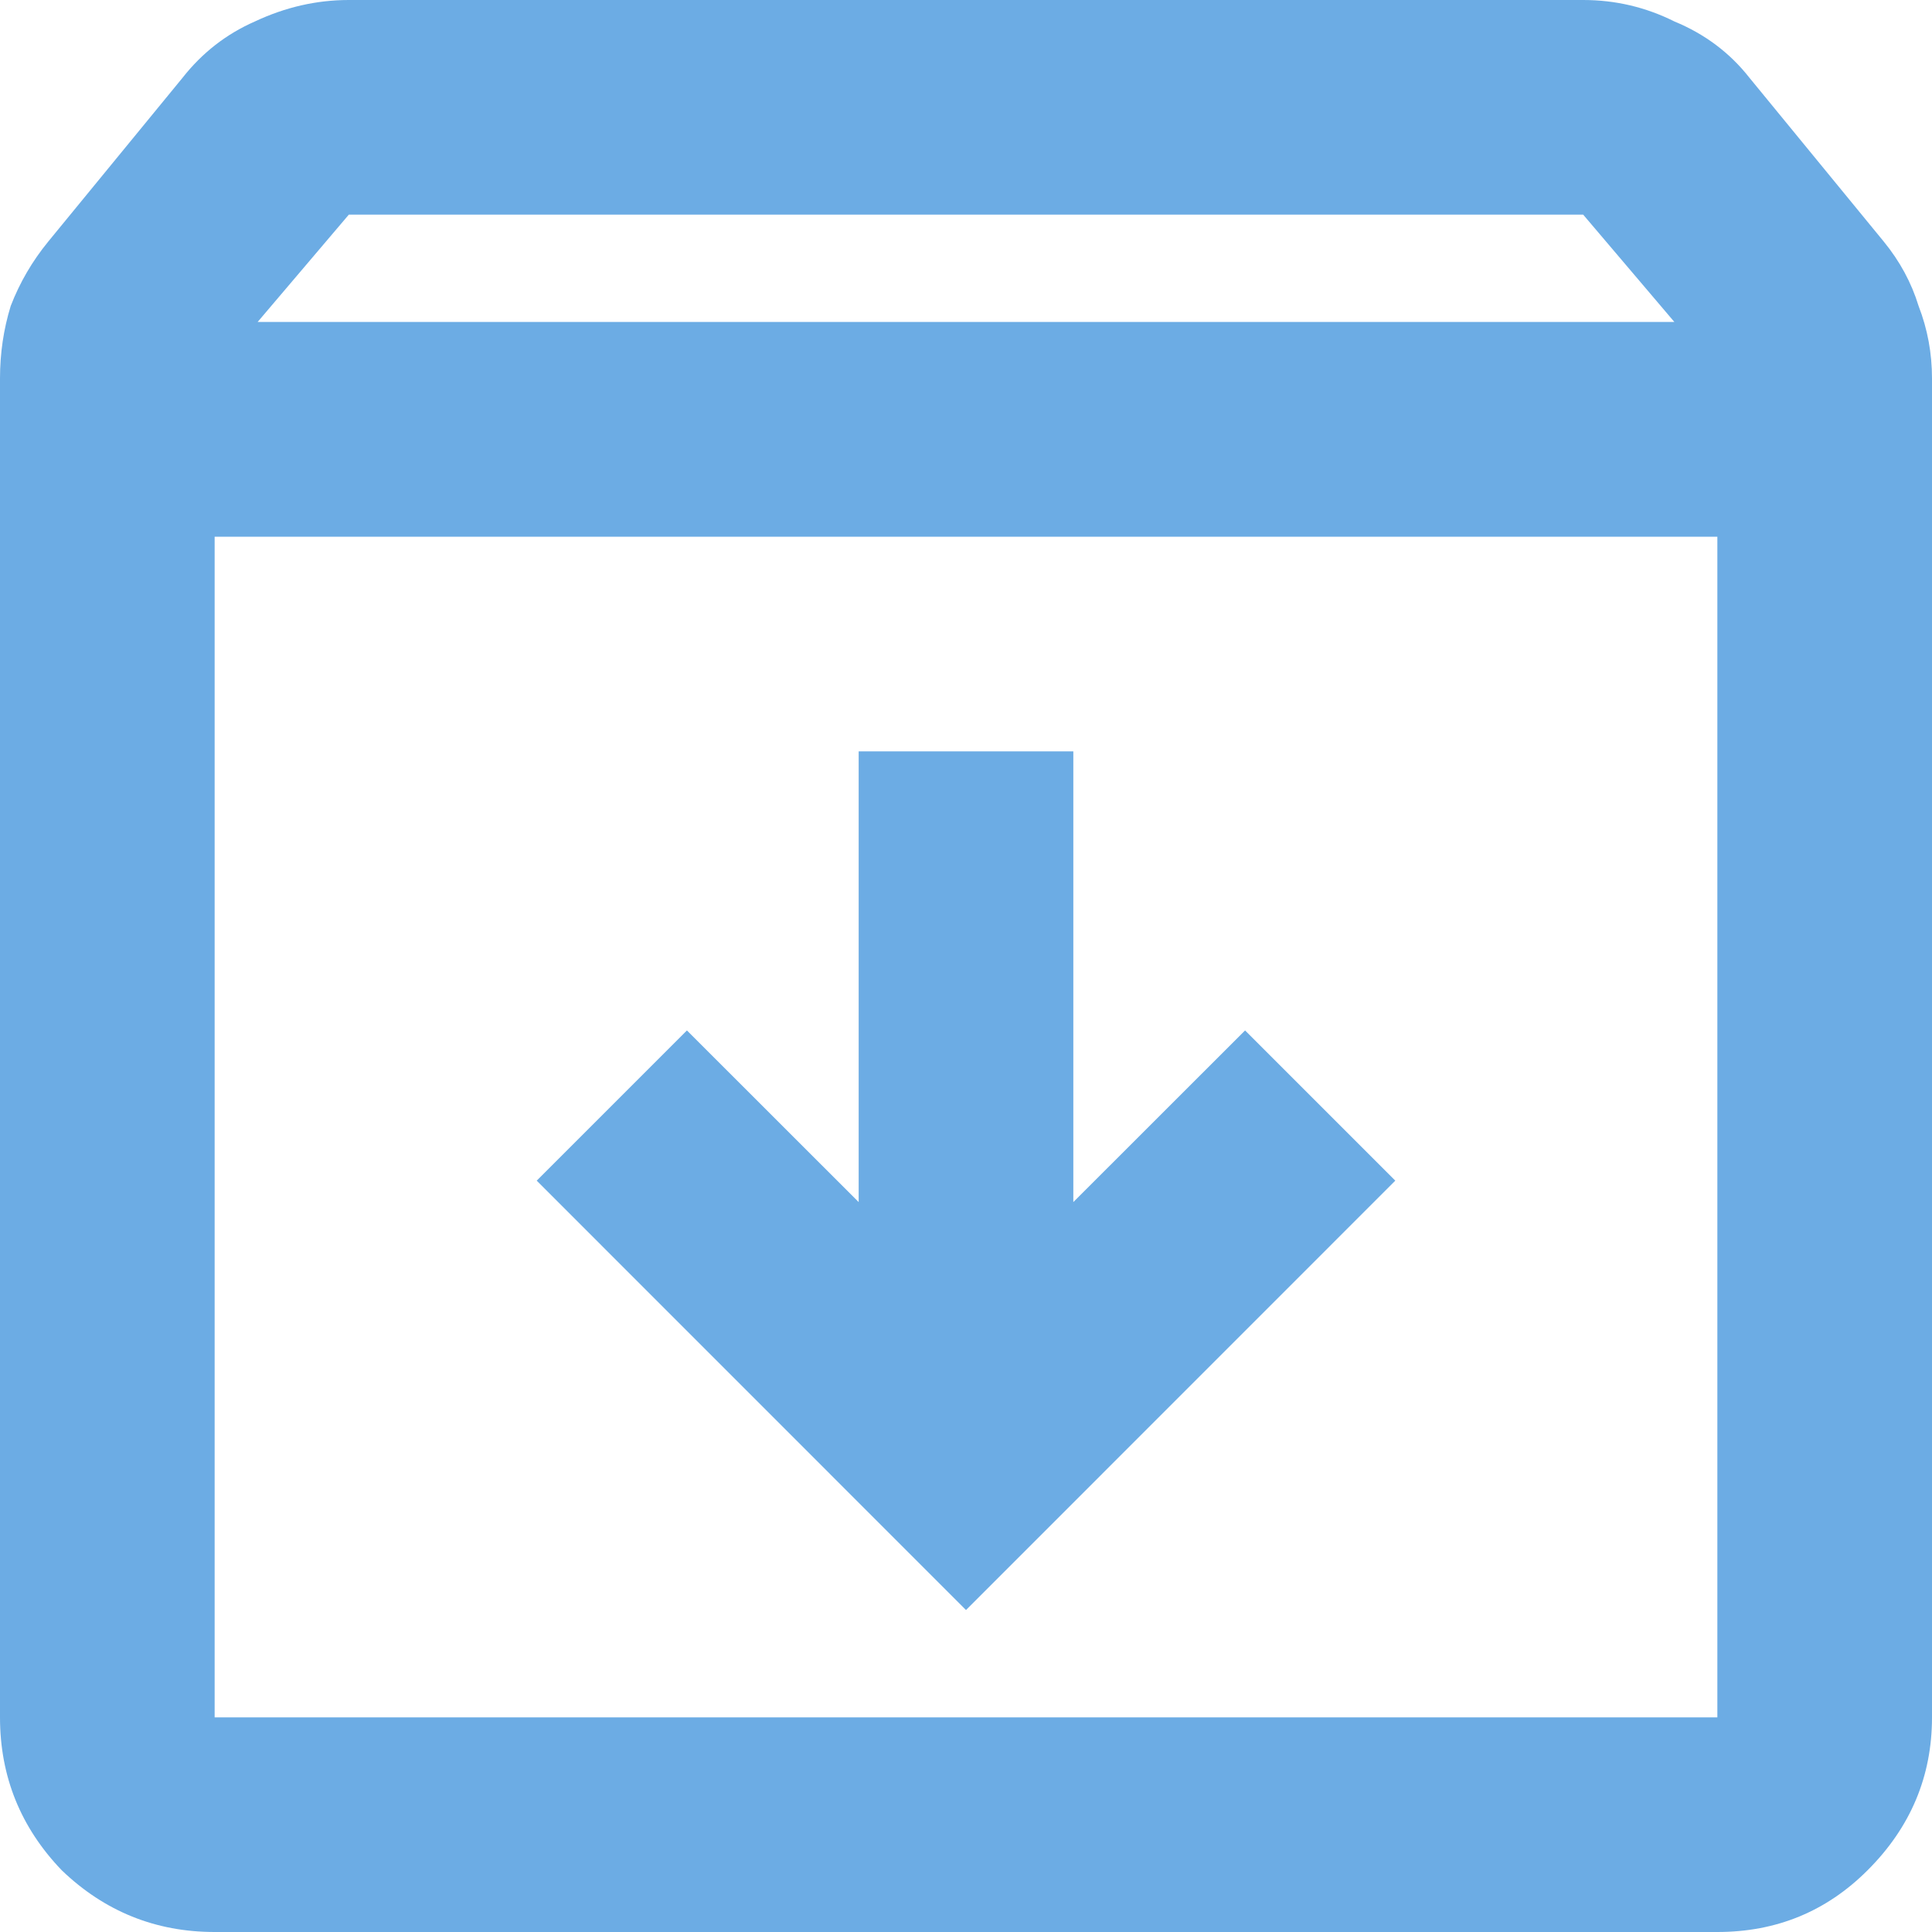 <svg width="20" height="20" viewBox="0 0 20 20" fill="none" xmlns="http://www.w3.org/2000/svg">
<path d="M10 16.667L14.444 12.222L12.889 10.667L11.111 12.444V7.778H8.889V12.444L7.111 10.667L5.556 12.222L10 16.667ZM2.222 5.556V17.778H17.778V5.556H2.222ZM2.222 20C1.611 20 1.083 19.787 0.639 19.361C0.213 18.917 0 18.389 0 17.778V3.917C0 3.657 0.037 3.407 0.111 3.167C0.204 2.926 0.333 2.704 0.5 2.5L1.889 0.806C2.093 0.546 2.343 0.352 2.639 0.222C2.954 0.074 3.278 0 3.611 0H16.389C16.722 0 17.037 0.074 17.333 0.222C17.648 0.352 17.907 0.546 18.111 0.806L19.5 2.5C19.667 2.704 19.787 2.926 19.861 3.167C19.954 3.407 20 3.657 20 3.917V17.778C20 18.389 19.778 18.917 19.333 19.361C18.907 19.787 18.389 20 17.778 20H2.222ZM2.667 3.333H17.333L16.389 2.222H3.611L2.667 3.333Z" fill="#6CACE4"/>
</svg>
